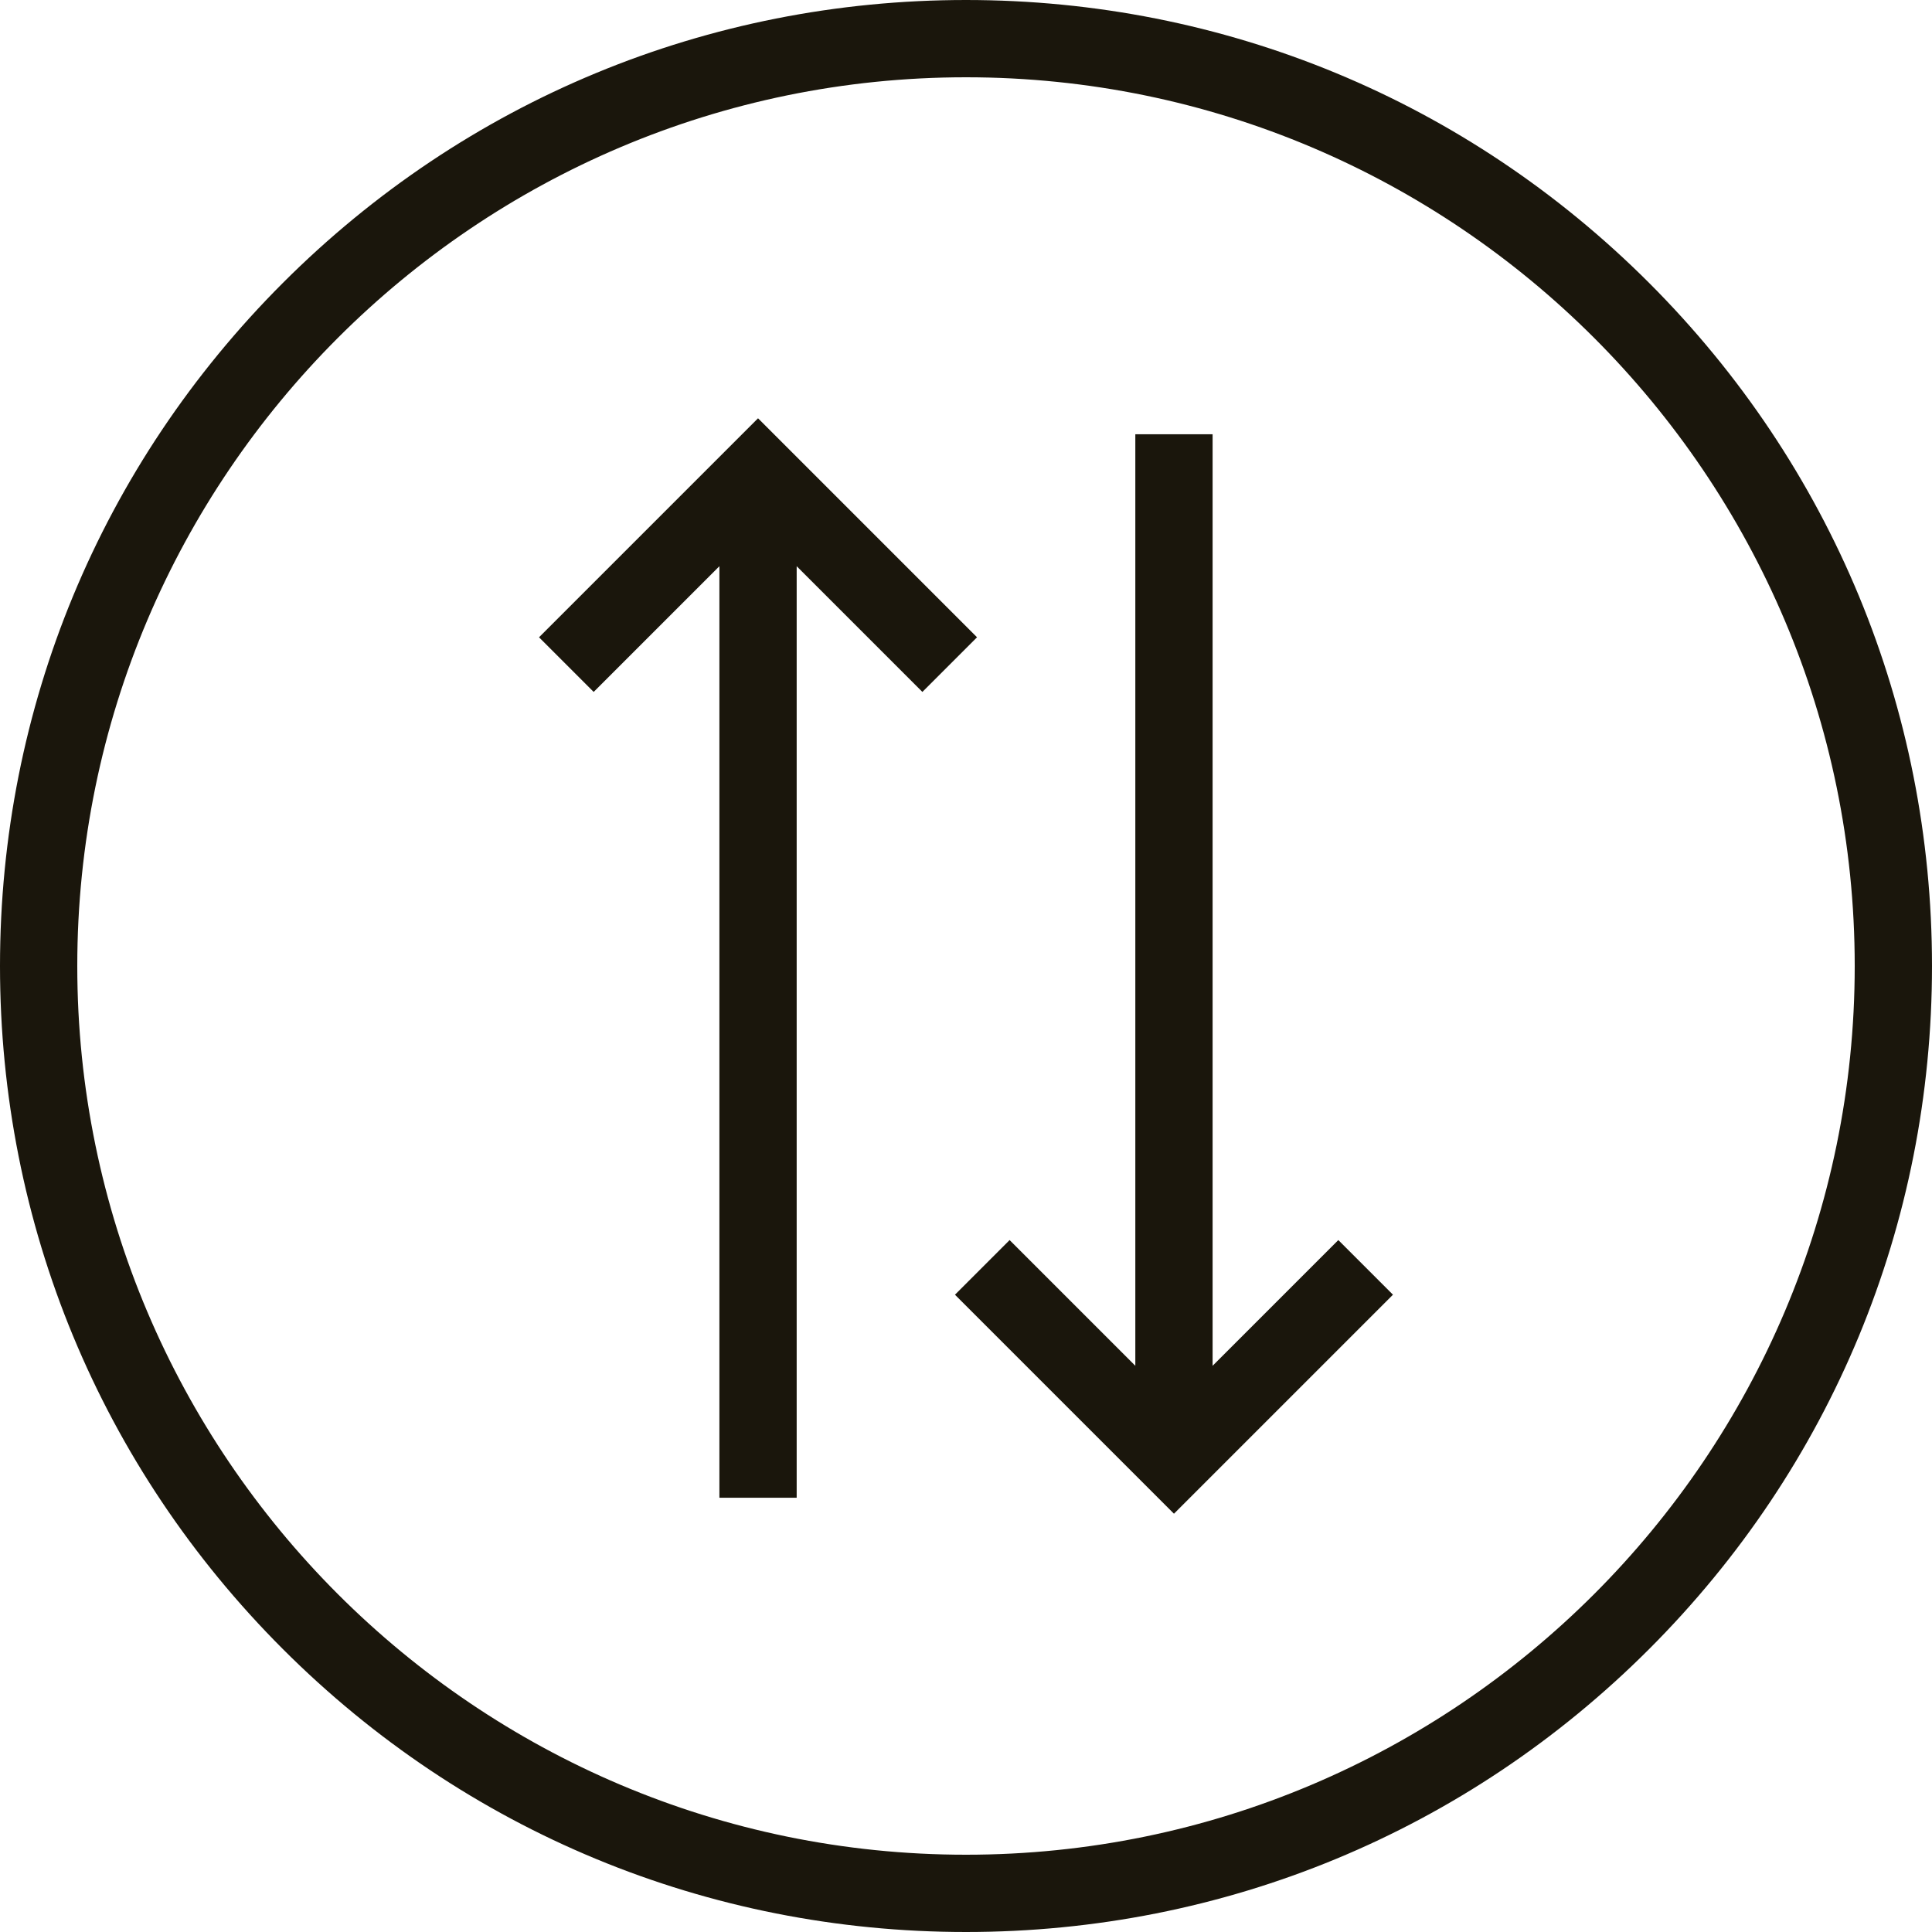 <svg width="14" height="14" viewBox="0 0 14 14" fill="none" xmlns="http://www.w3.org/2000/svg">
<path d="M6.684 5.014L5.773 4.103V10.853H5.213V4.103L4.302 5.014L3.906 4.618L5.493 3.031L7.08 4.618L6.684 5.014ZM8.787 9.897V3.147H8.227V9.897L7.316 8.986L6.92 9.382L8.507 10.969L10.094 9.382L9.698 8.986L8.787 9.897ZM14 7C14 8.87 13.272 10.628 11.95 11.95C10.628 13.272 8.87 14 7 14C5.13 14 3.372 13.272 2.05 11.95C0.728 10.628 0 8.87 0 7C0 5.13 0.728 3.372 2.05 2.05C3.372 0.728 5.13 0 7 0C8.87 0 10.628 0.728 11.95 2.05C13.272 3.372 14 5.13 14 7V7ZM13.44 7C13.44 3.449 10.551 0.56 7 0.56C3.449 0.56 0.56 3.449 0.56 7C0.56 10.551 3.449 13.44 7 13.44C10.551 13.44 13.44 10.551 13.44 7V7Z" fill="#1A160C"/>
</svg>
